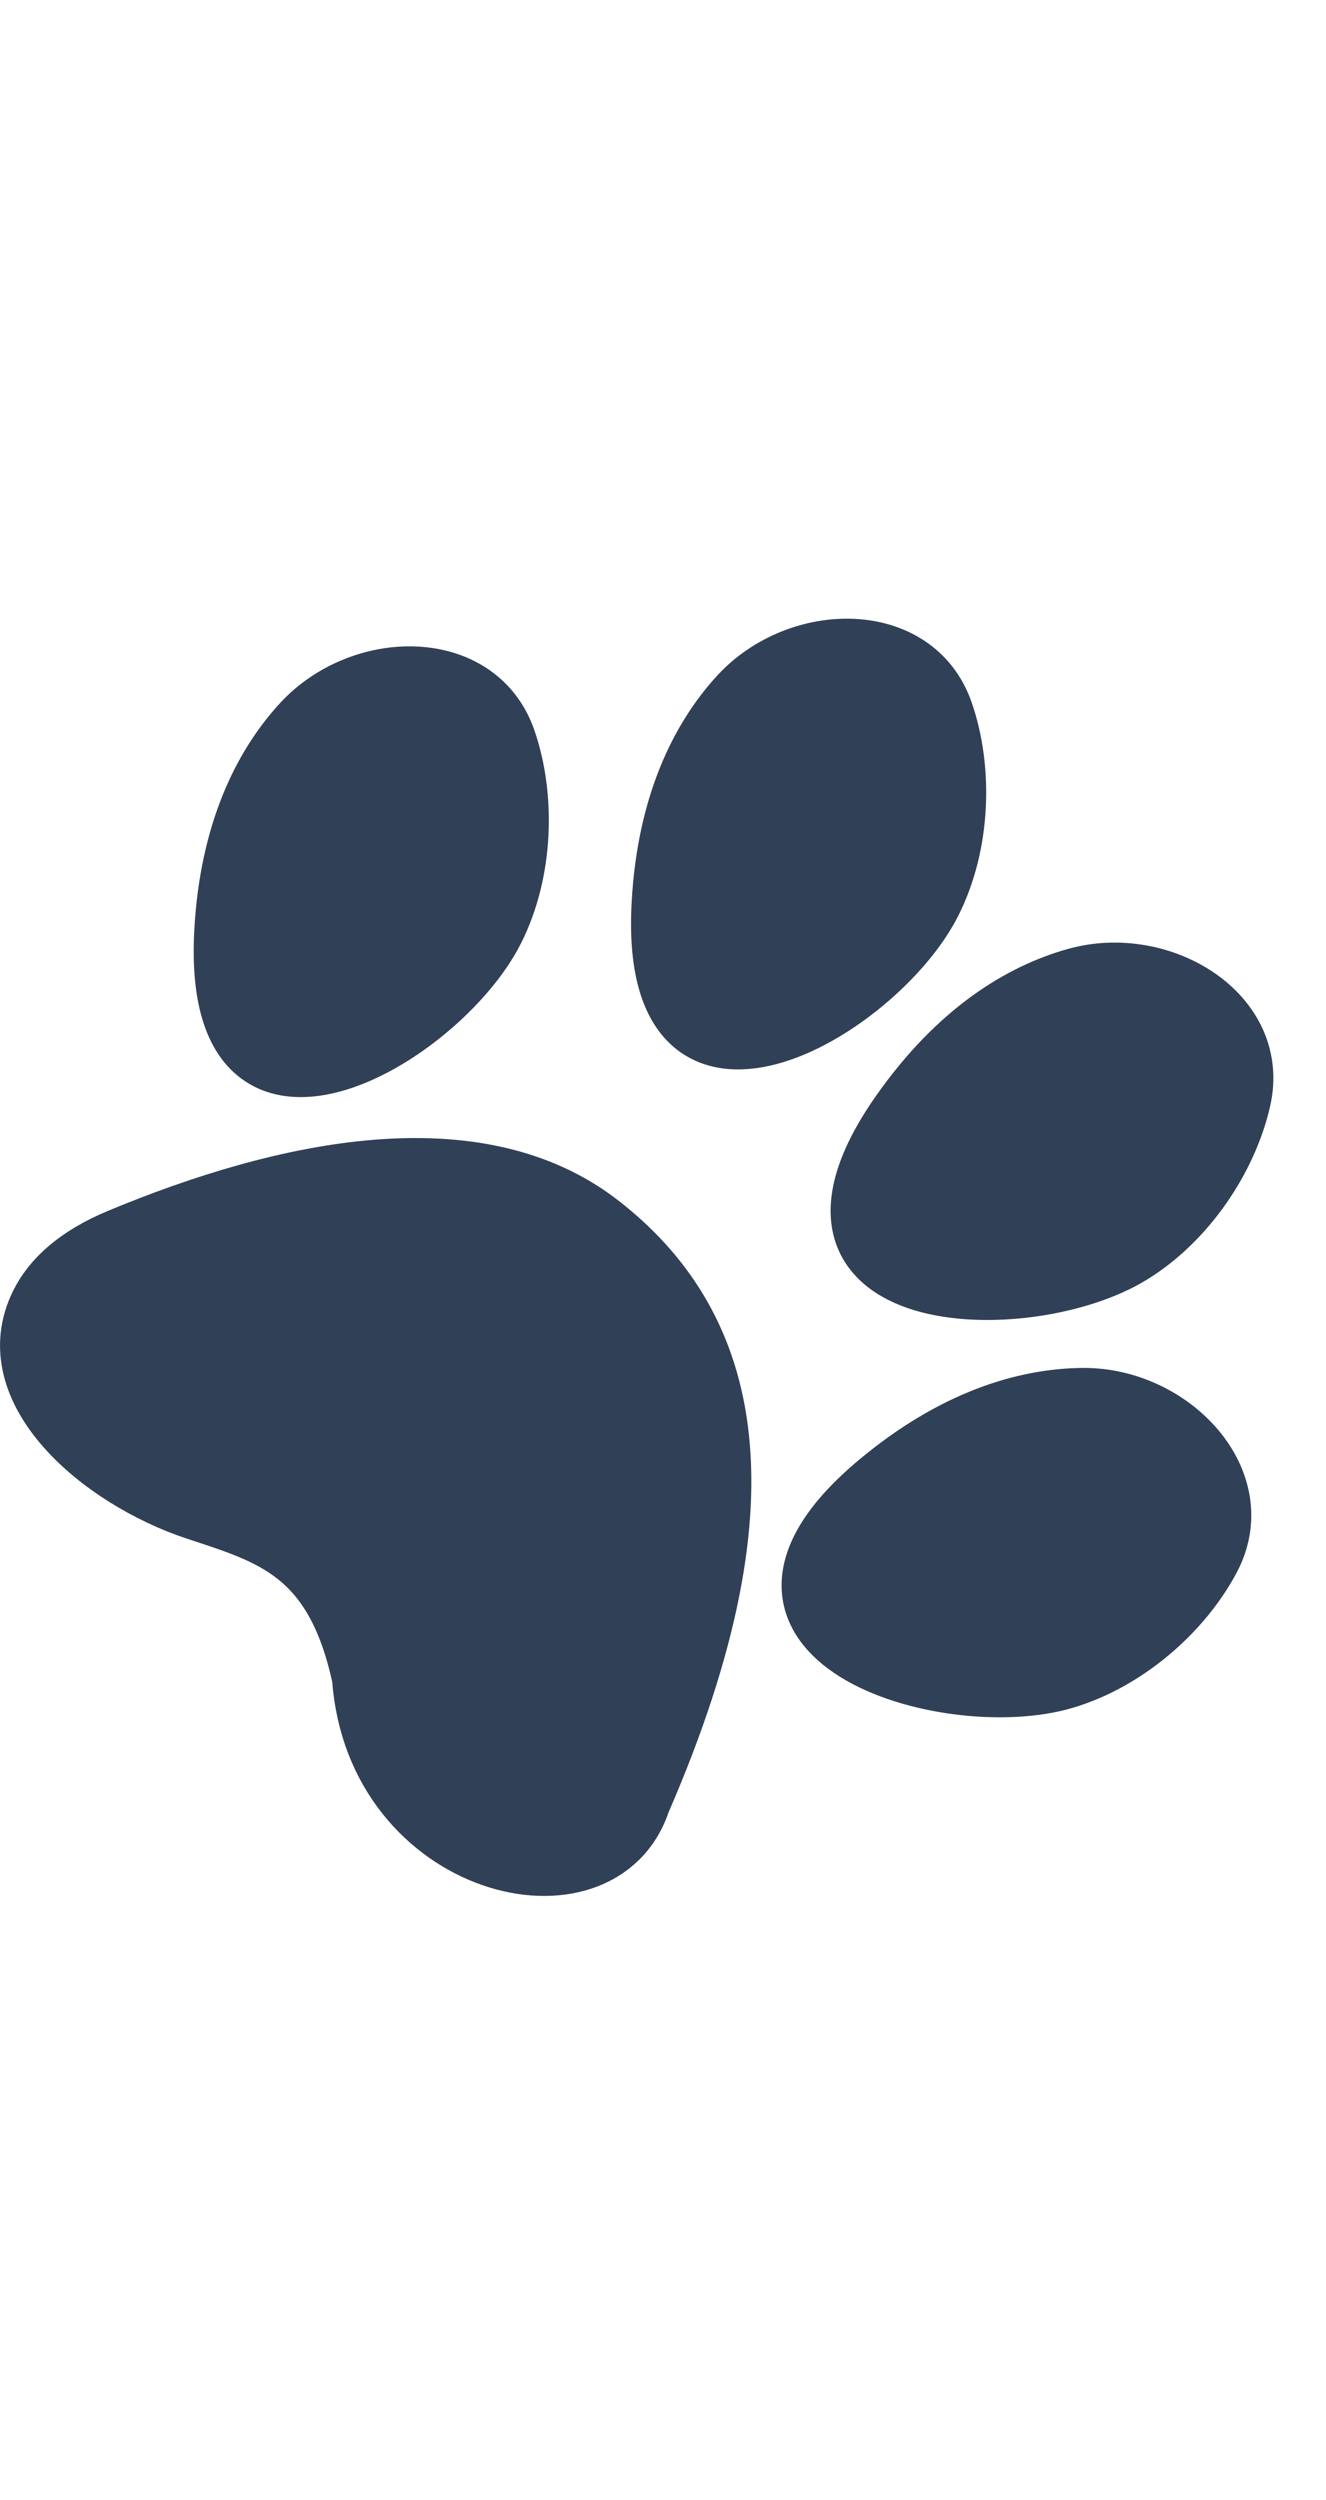 <svg width="26" height="49" viewBox="0 0 50 49" fill="none" xmlns="http://www.w3.org/2000/svg">
<path d="M8.326 12.478C8.535 8.726 9.793 6.206 11.282 4.58C13.585 2.064 18.088 2.012 19.204 5.235C19.949 7.388 19.883 10.235 18.761 12.478C16.674 16.652 7.805 21.869 8.326 12.478Z" fill="#304057" stroke="#304057" stroke-width="2"/>
<path d="M24.817 11.435C25.026 7.683 26.284 5.163 27.773 3.536C30.076 1.021 34.579 0.969 35.695 4.192C36.44 6.345 36.374 9.191 35.252 11.435C33.165 15.608 24.296 20.826 24.817 11.435Z" fill="#304057" stroke="#304057" stroke-width="2"/>
<path d="M33.857 19.26C36.017 16.186 38.417 14.711 40.541 14.118C43.826 13.2 47.676 15.536 46.919 18.862C46.414 21.084 44.853 23.465 42.715 24.776C38.737 27.216 28.45 26.956 33.857 19.26Z" fill="#304057" stroke="#304057" stroke-width="2"/>
<path d="M33.036 33.179C35.921 30.771 38.622 29.971 40.827 29.95C44.237 29.918 47.347 33.174 45.753 36.189C44.687 38.203 42.561 40.096 40.156 40.807C35.68 42.129 25.814 39.205 33.036 33.179Z" fill="#304057" stroke="#304057" stroke-width="2"/>
<path d="M4.448 23.956C2.809 24.639 1.87 25.527 1.398 26.473C-0.294 29.861 3.753 33.24 7.346 34.431C10.152 35.362 12.52 35.977 13.521 40.651C14.043 47.956 22.709 50.042 24.274 45.347C29.491 33.347 27.404 27.086 22.709 23.434C18.013 19.782 10.709 21.347 4.448 23.956Z" fill="#304057" stroke="#304057" stroke-width="2"/>
</svg>
